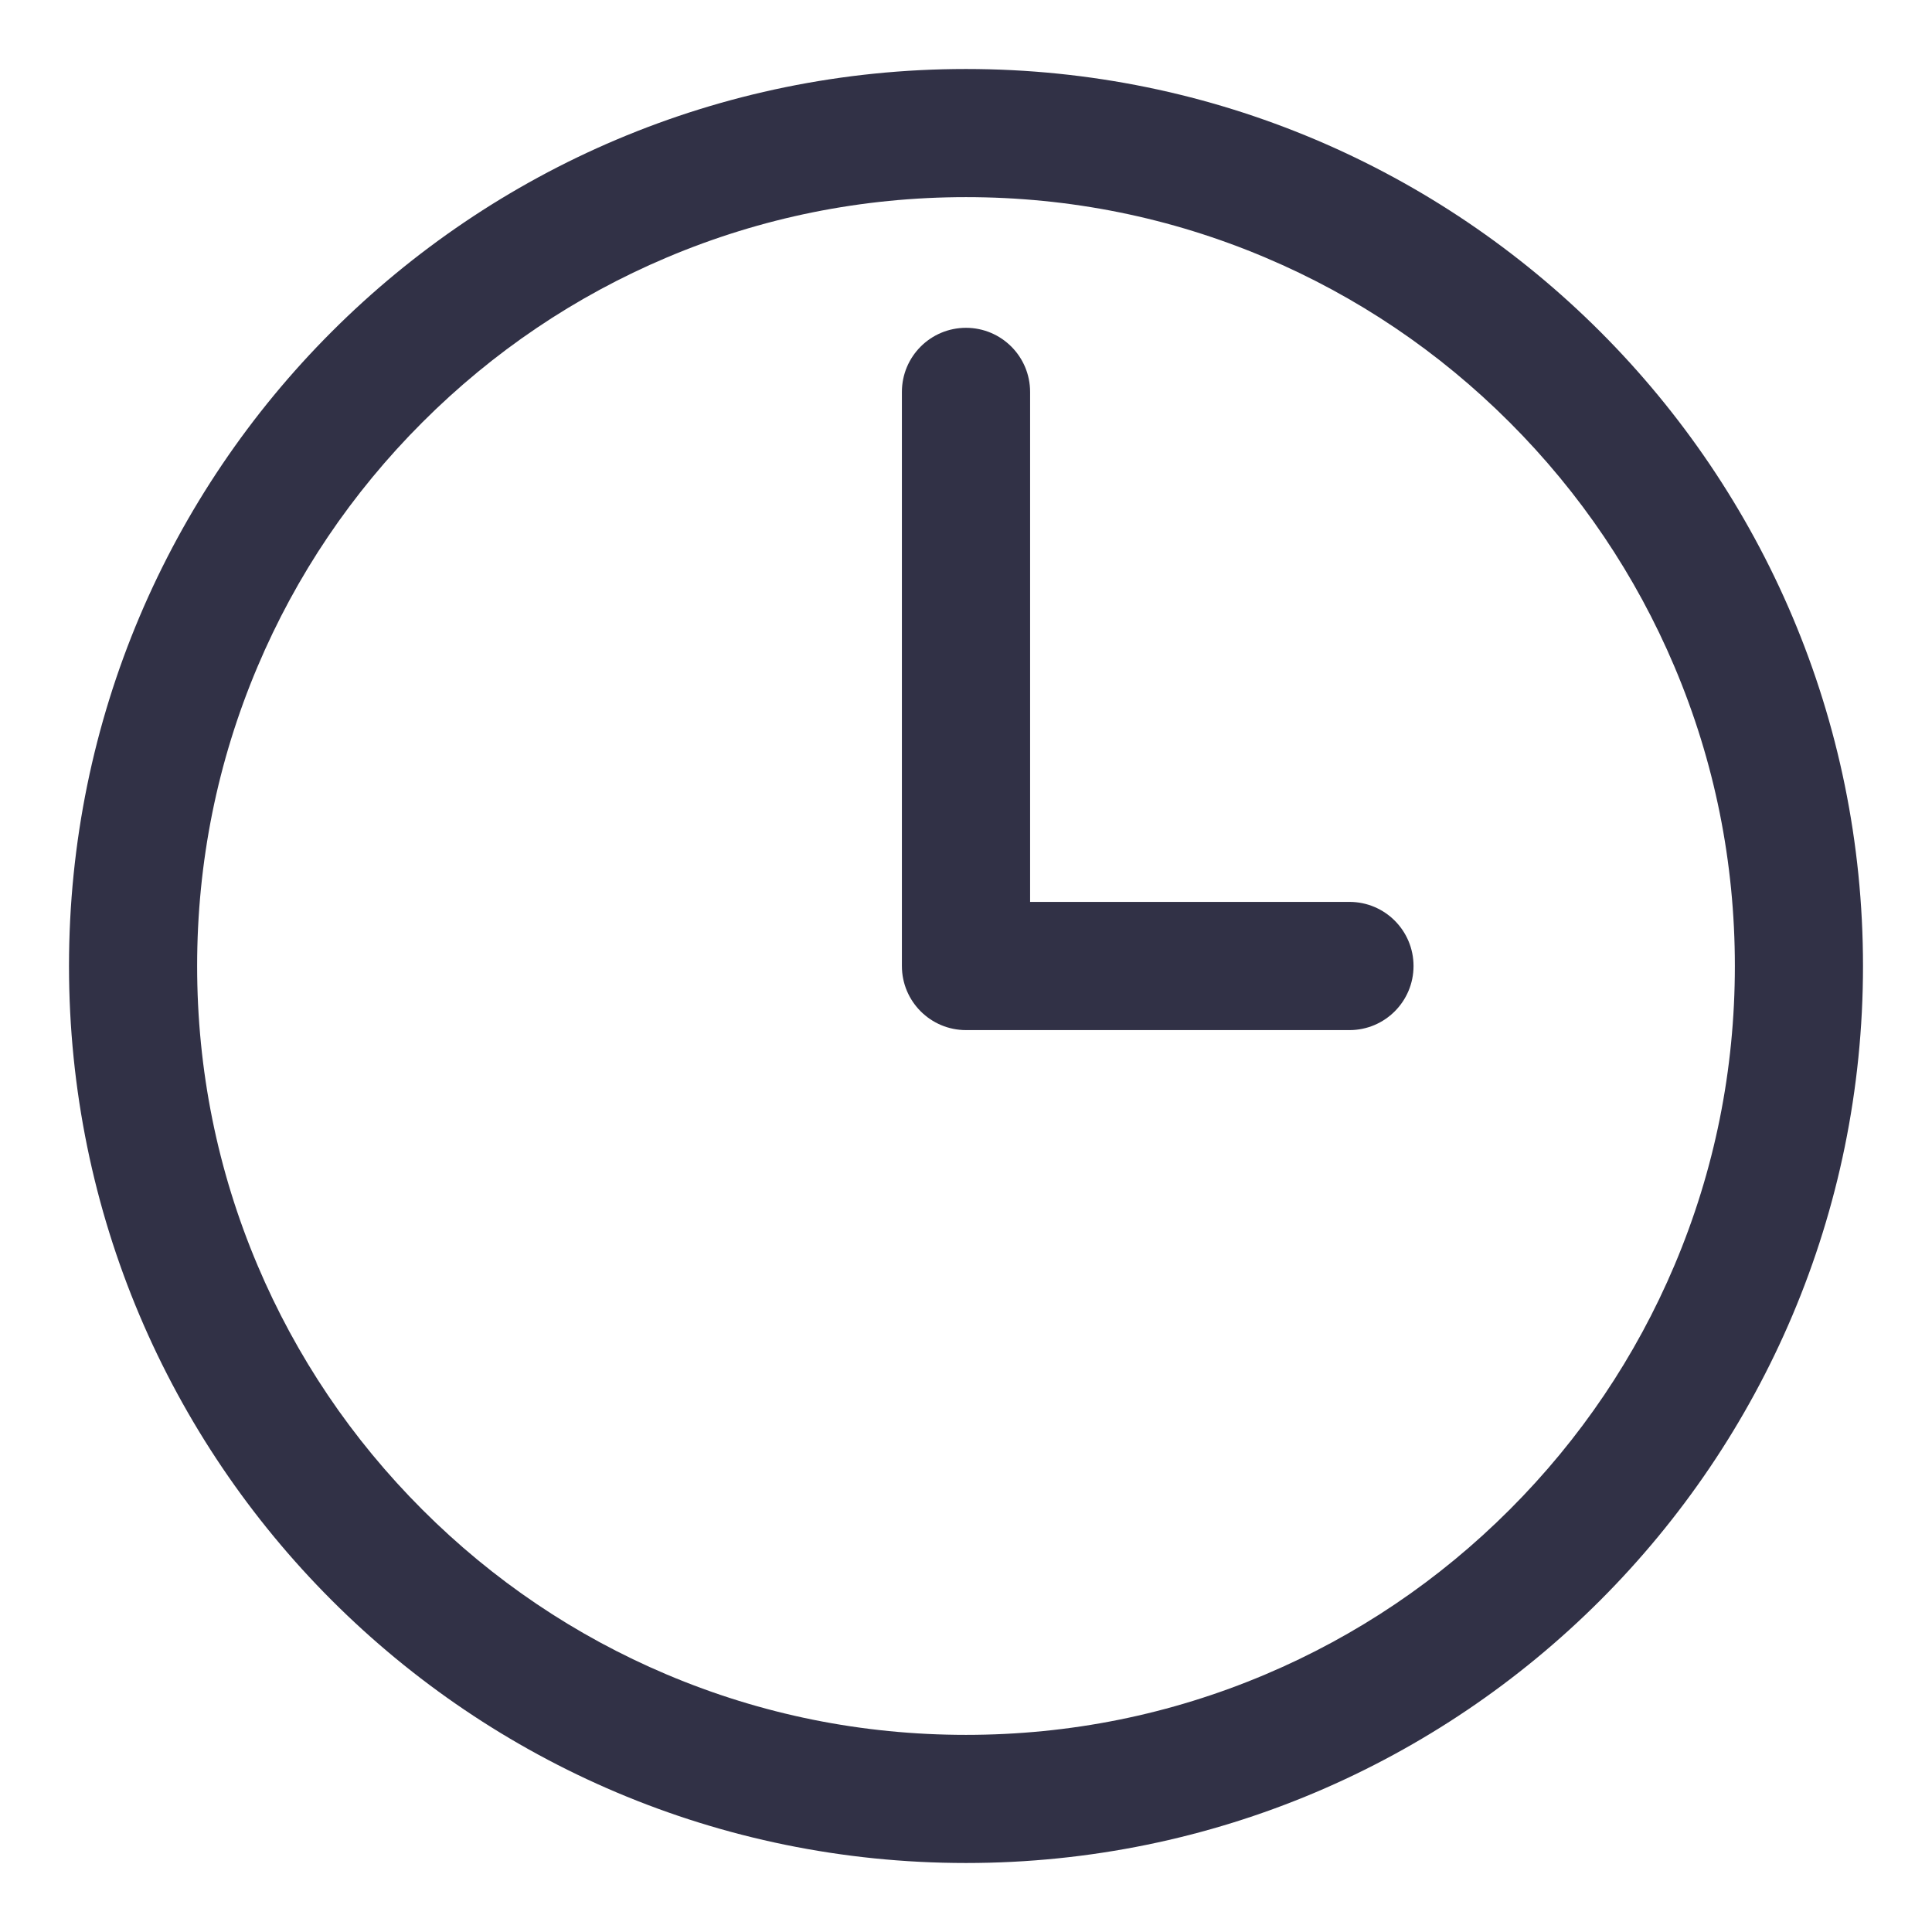<?xml version="1.0" encoding="UTF-8"?>
<svg width="28px" height="28px" viewBox="0 0 28 28" version="1.1" xmlns="http://www.w3.org/2000/svg" xmlns:xlink="http://www.w3.org/1999/xlink">
    <title>ic_Early Adoption Advantage</title>
    <g id="页面-1" stroke="none" stroke-width="1" fill="none" fill-rule="evenodd">
        <g id="切图" transform="translate(-924, -1406)" fill="#313146" fill-rule="nonzero">
            <g id="ic_Early-Adoption-Advantage" transform="translate(924, 1406)">
                <g id="时间" transform="translate(1, 1)">
                    <path d="M13,1.857 C14.505,1.857 15.964,2.151 17.337,2.732 C18.663,3.293 19.855,4.097 20.879,5.121 C21.903,6.145 22.707,7.337 23.268,8.663 C23.849,10.036 24.143,11.495 24.143,13 C24.143,14.505 23.849,15.964 23.268,17.337 C22.707,18.663 21.903,19.855 20.879,20.879 C19.855,21.903 18.663,22.707 17.337,23.268 C15.964,23.849 14.505,24.143 13,24.143 C11.495,24.143 10.036,23.849 8.663,23.268 C7.337,22.707 6.145,21.903 5.121,20.879 C4.097,19.855 3.293,18.663 2.732,17.337 C2.151,15.964 1.857,14.505 1.857,13 C1.857,11.495 2.151,10.036 2.732,8.663 C3.293,7.337 4.097,6.145 5.121,5.121 C6.145,4.097 7.337,3.293 8.663,2.732 C10.036,2.151 11.495,1.857 13,1.857 M13,0 C5.82,0 0,5.82 0,13 C0,20.18 5.82,26 13,26 C20.18,26 26,20.18 26,13 C26,5.82 20.18,0 13,0 Z" id="形状"></path>
                    <path d="M18.558,13.929 L13,13.929 C12.487,13.929 12.071,13.513 12.071,13 L12.071,4.68 C12.071,4.167 12.487,3.751 13,3.751 C13.513,3.751 13.929,4.167 13.929,4.68 L13.929,12.071 L18.558,12.071 C19.07,12.071 19.486,12.487 19.486,13 C19.486,13.513 19.07,13.929 18.558,13.929 Z" id="路径"></path>
                </g>
            </g>
        </g>
    </g>
</svg>